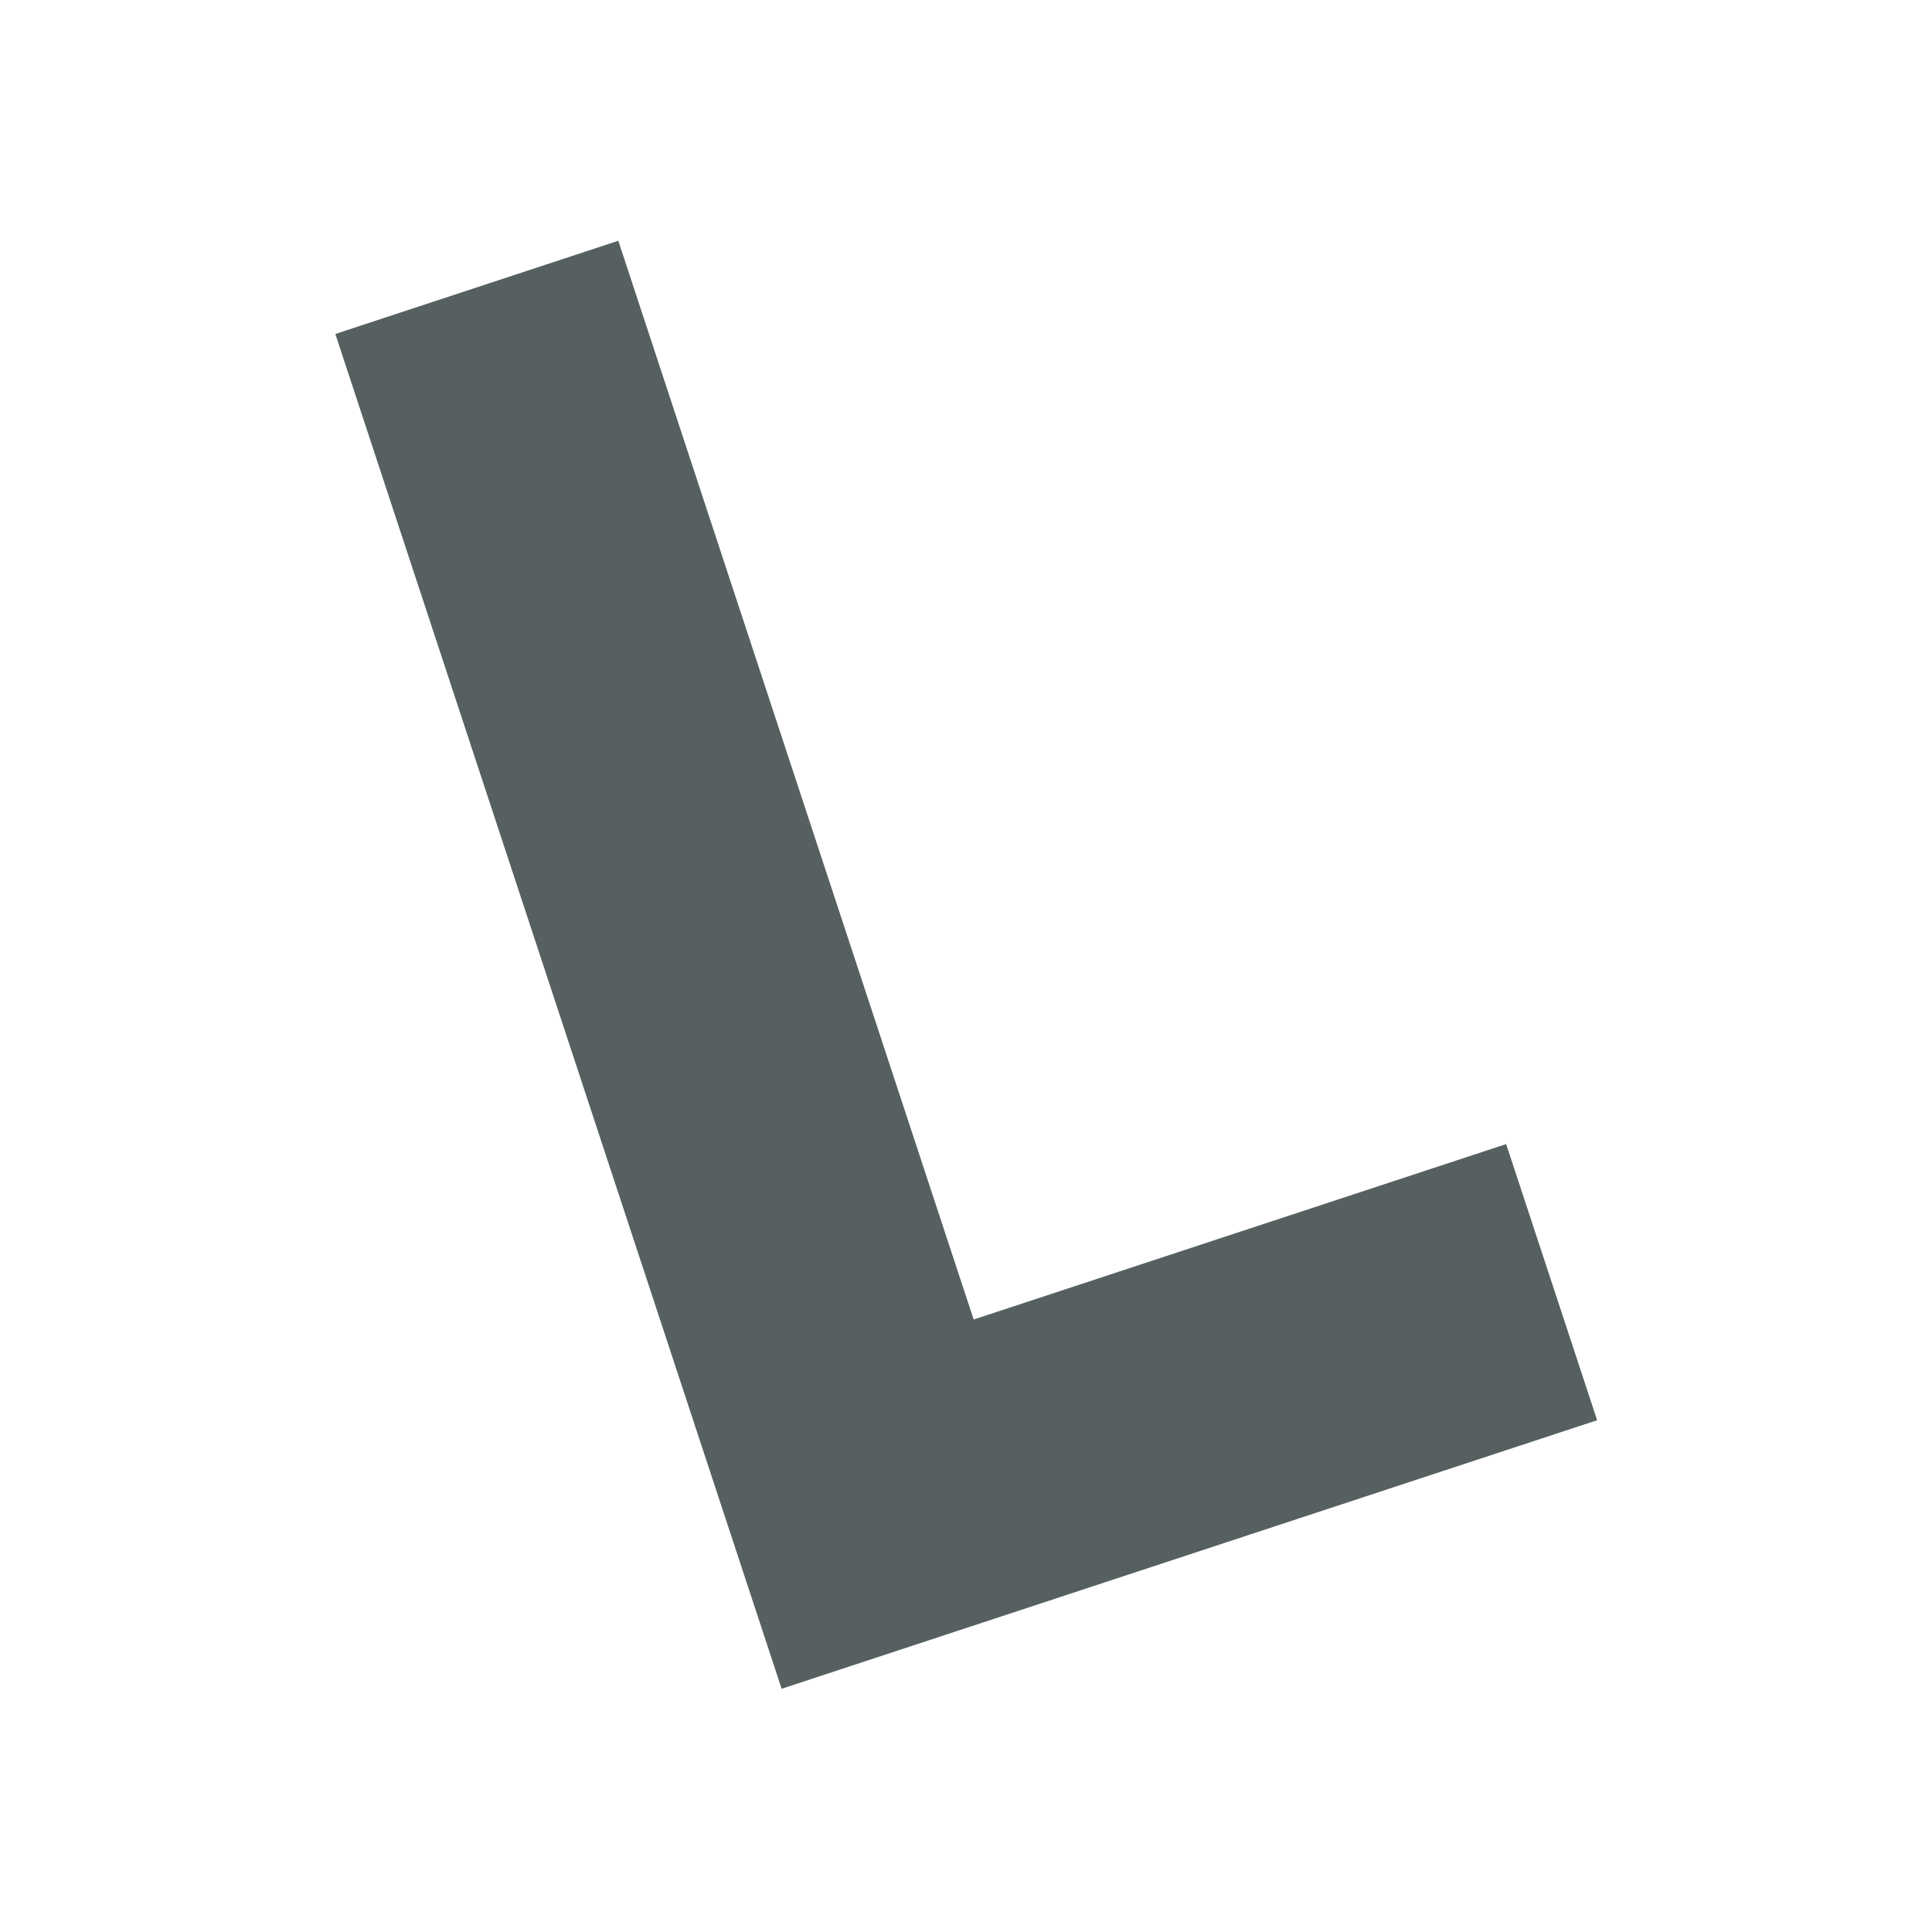 <svg xmlns="http://www.w3.org/2000/svg" viewBox="0 0 16 16"><g transform="translate(-71.09-24.1)"><path d="m-36.476 27.1v-19.971h2.566v17.517h5.367 3.28v2.455z" stroke-width="2.029" transform="matrix(.51-.168.168.51 91.96 17.449)" fill="#566060" stroke="#566060"/></g></svg>